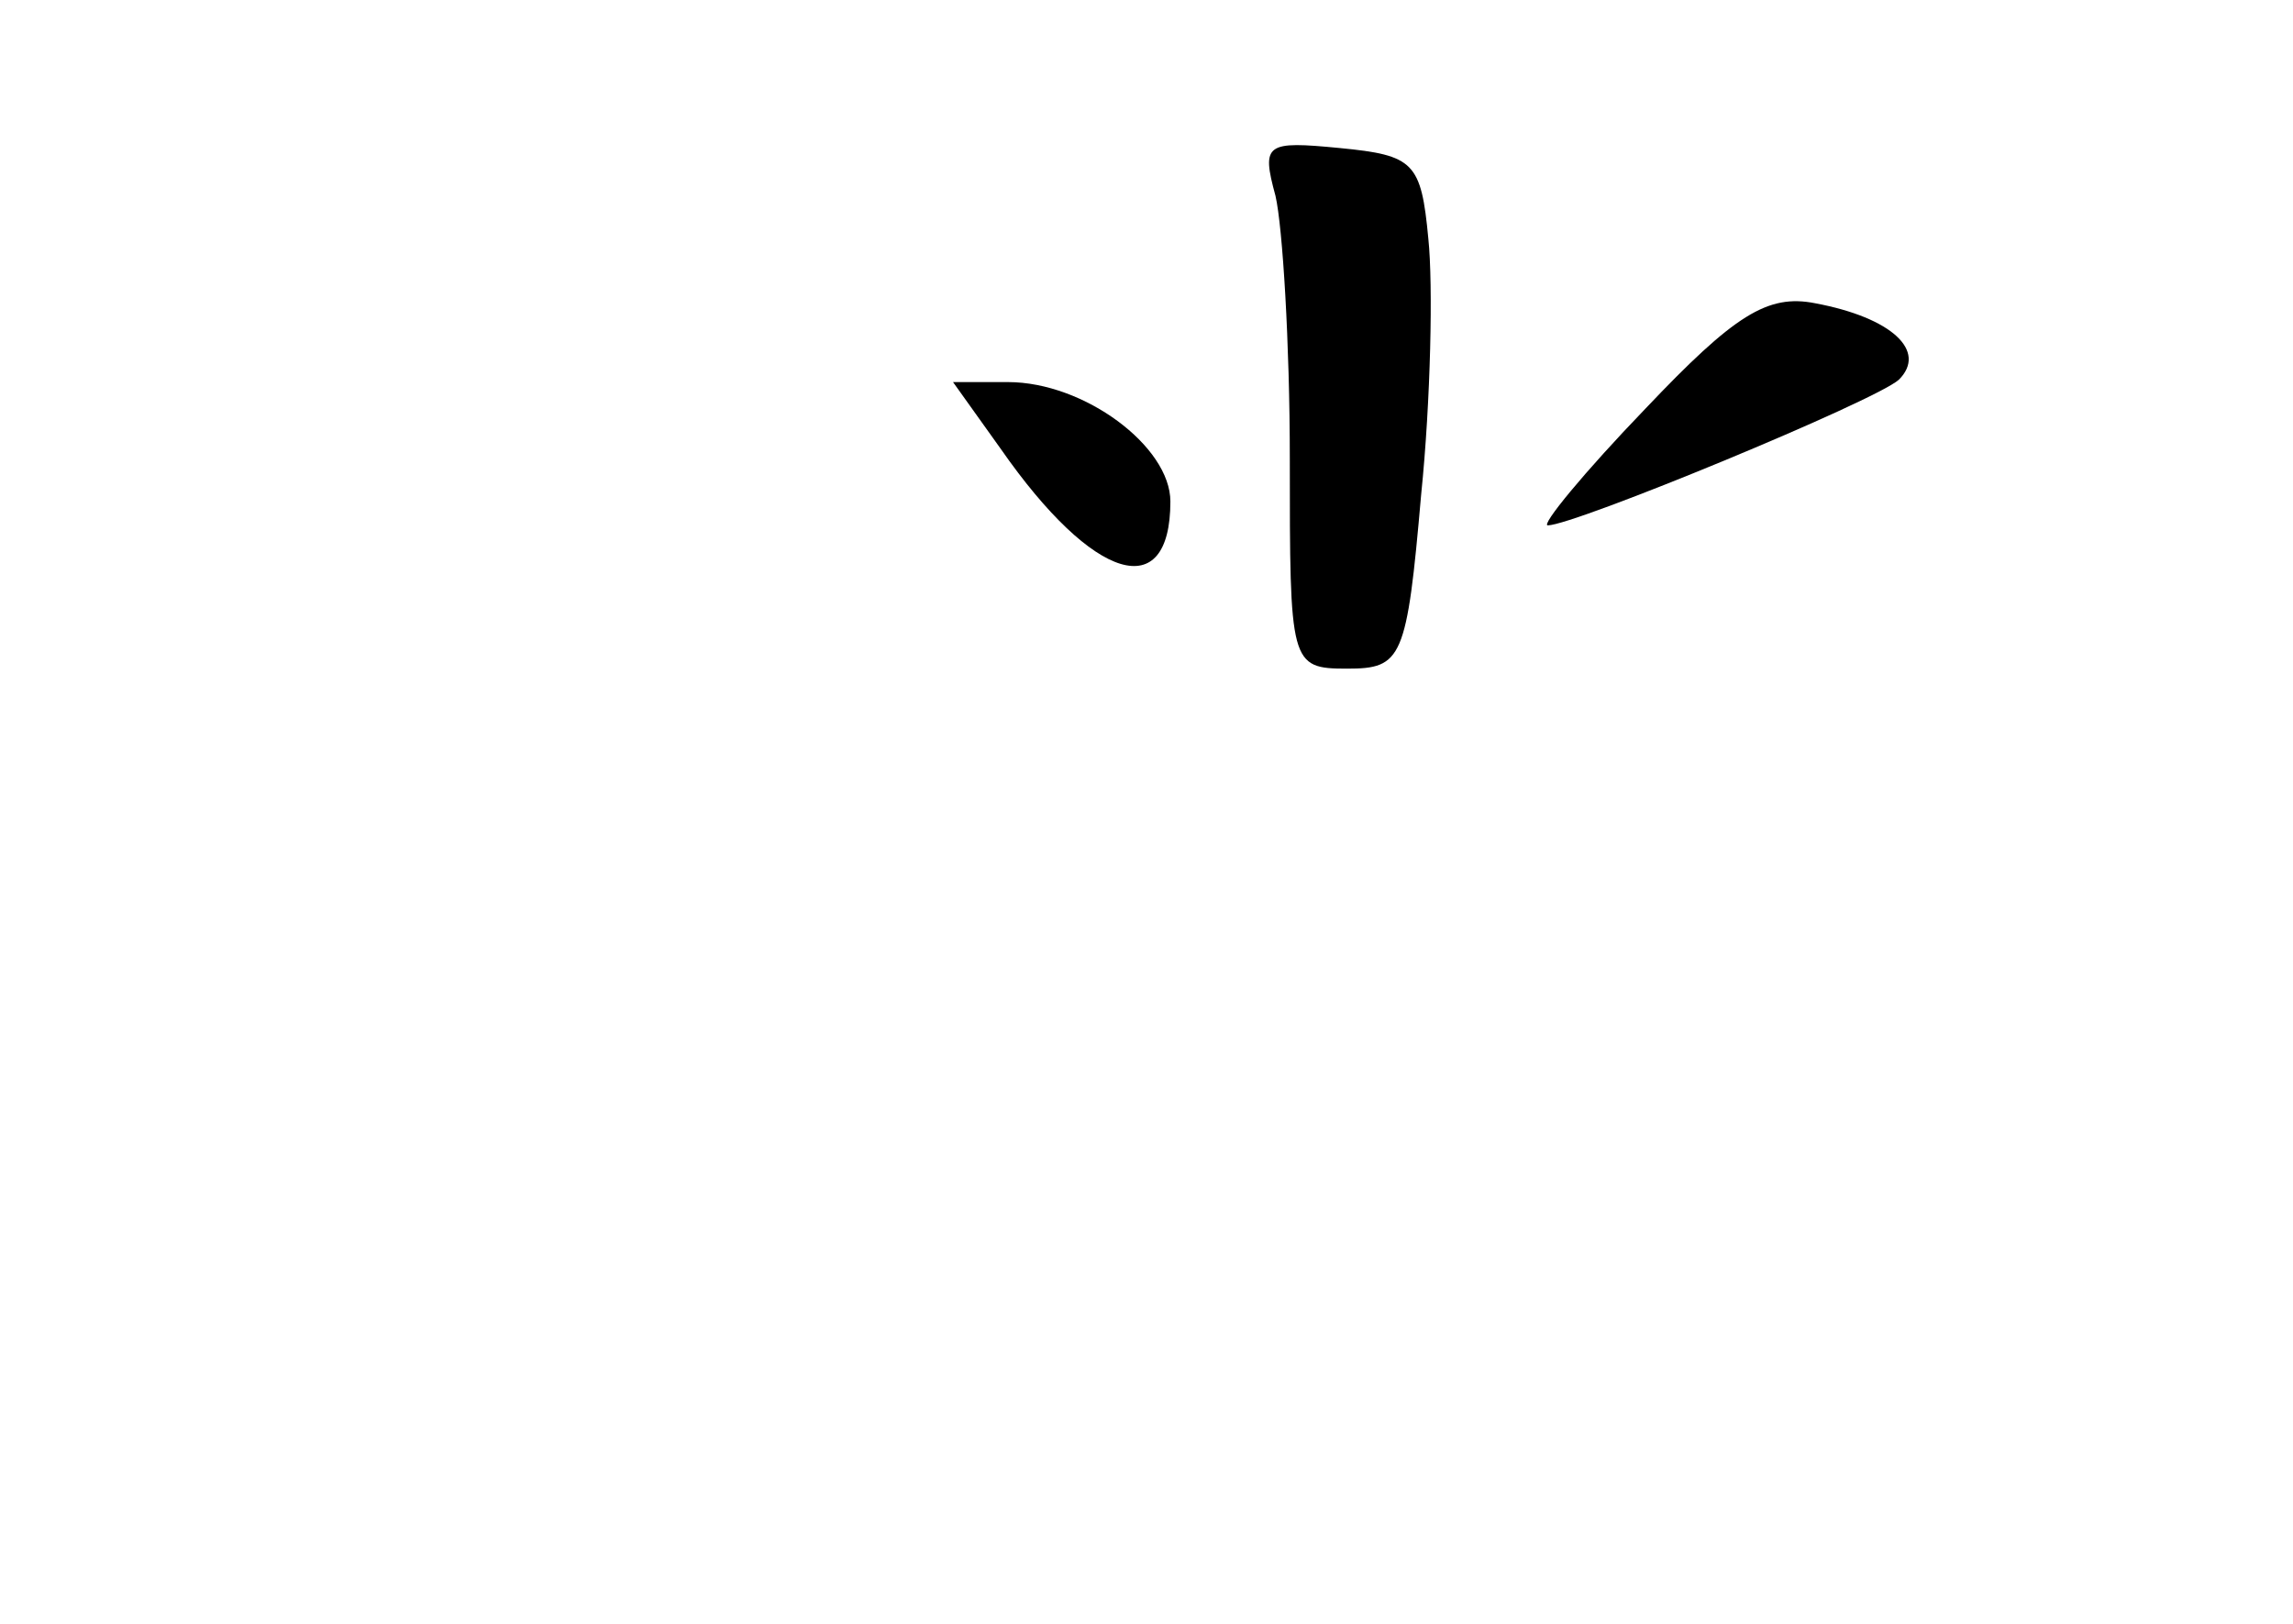 <?xml version="1.0" standalone="no"?>
<!DOCTYPE svg PUBLIC "-//W3C//DTD SVG 20010904//EN"
 "http://www.w3.org/TR/2001/REC-SVG-20010904/DTD/svg10.dtd">
<svg version="1.0" xmlns="http://www.w3.org/2000/svg"
 width="96pt" height="68pt" viewBox="0 0 96 68"
 preserveAspectRatio="xMidYMid meet">
<g transform="translate(0,68) scale(0.1,-0.1)"
fill="#000000" stroke="none">
<path d="M534 598 c3 -13 6 -62 6 -110 0 -86 0 -88 24 -88 23 0 25 4 31 73 4
39 5 88 3 107 -3 32 -6 35 -37 38 -31 3 -33 2 -27 -20z"/>
<path d="M689 509 c-26 -27 -44 -49 -41 -49 11 0 137 52 147 61 12 12 -3 26
-35 32 -20 4 -34 -5 -71 -44z"/>
<path d="M419 492 c39 -56 71 -65 71 -22 0 23 -36 50 -68 50 l-23 0 20 -28z"/>
</g>
</svg>
